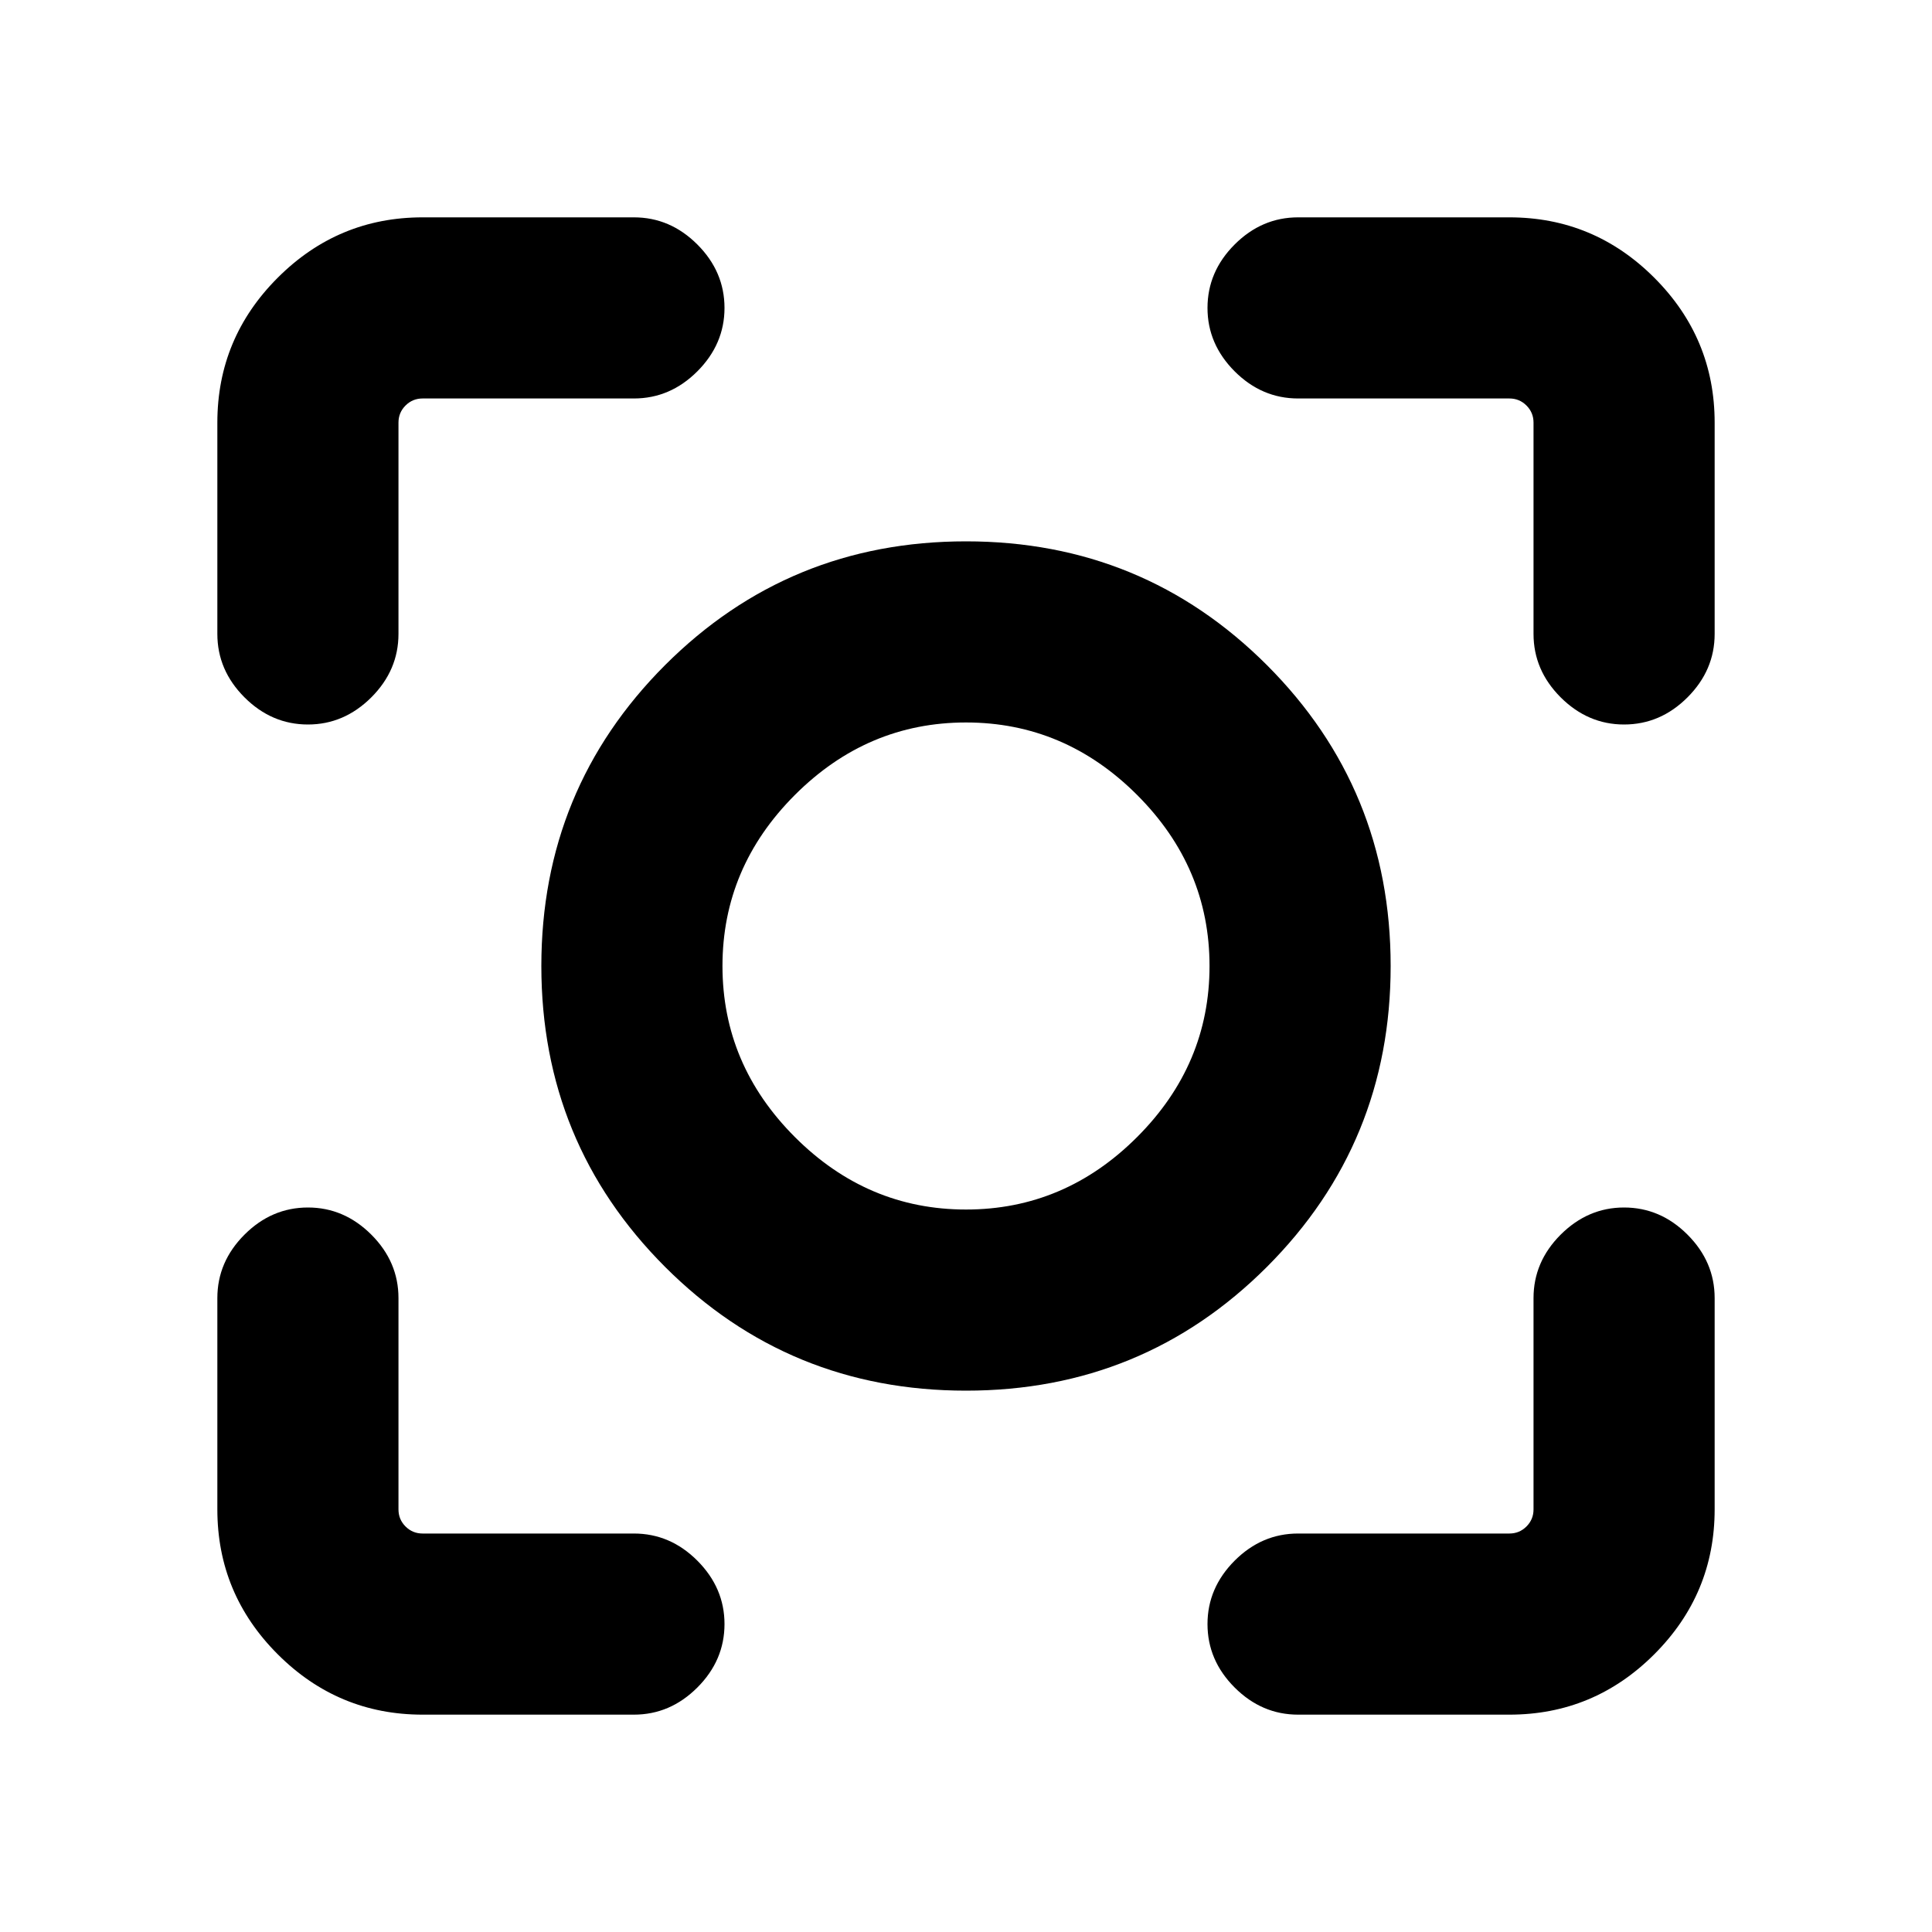<svg xmlns="http://www.w3.org/2000/svg" height="20" width="20"><path d="M10 14.396Q8.167 14.396 6.885 13.115Q5.604 11.833 5.604 10Q5.604 8.167 6.885 6.885Q8.167 5.604 10 5.604Q11.833 5.604 13.115 6.885Q14.396 8.167 14.396 10Q14.396 11.833 13.115 13.115Q11.833 14.396 10 14.396ZM10 10Q10 10 10 10Q10 10 10 10Q10 10 10 10Q10 10 10 10Q10 10 10 10Q10 10 10 10Q10 10 10 10Q10 10 10 10ZM10 12.521Q11.021 12.521 11.771 11.771Q12.521 11.021 12.521 10Q12.521 8.979 11.771 8.229Q11.021 7.479 10 7.479Q8.979 7.479 8.229 8.229Q7.479 8.979 7.479 10Q7.479 11.021 8.229 11.771Q8.979 12.521 10 12.521ZM3.188 7.5Q2.812 7.5 2.531 7.219Q2.25 6.938 2.25 6.562V4.375Q2.25 3.5 2.875 2.875Q3.5 2.25 4.375 2.25H6.562Q6.938 2.25 7.219 2.531Q7.5 2.812 7.5 3.188Q7.5 3.562 7.219 3.844Q6.938 4.125 6.562 4.125H4.375Q4.271 4.125 4.198 4.198Q4.125 4.271 4.125 4.375V6.562Q4.125 6.938 3.844 7.219Q3.562 7.5 3.188 7.5ZM4.375 17.75Q3.5 17.75 2.875 17.125Q2.25 16.5 2.25 15.625V13.438Q2.25 13.062 2.531 12.781Q2.812 12.5 3.188 12.5Q3.562 12.5 3.844 12.781Q4.125 13.062 4.125 13.438V15.625Q4.125 15.729 4.198 15.802Q4.271 15.875 4.375 15.875H6.562Q6.938 15.875 7.219 16.156Q7.5 16.438 7.5 16.812Q7.5 17.188 7.219 17.469Q6.938 17.75 6.562 17.75ZM13.438 17.75Q13.062 17.75 12.781 17.469Q12.5 17.188 12.5 16.812Q12.5 16.438 12.781 16.156Q13.062 15.875 13.438 15.875H15.625Q15.729 15.875 15.802 15.802Q15.875 15.729 15.875 15.625V13.438Q15.875 13.062 16.156 12.781Q16.438 12.5 16.812 12.5Q17.188 12.5 17.469 12.781Q17.75 13.062 17.75 13.438V15.625Q17.75 16.5 17.125 17.125Q16.5 17.75 15.625 17.75ZM16.812 7.5Q16.438 7.5 16.156 7.219Q15.875 6.938 15.875 6.562V4.375Q15.875 4.271 15.802 4.198Q15.729 4.125 15.625 4.125H13.438Q13.062 4.125 12.781 3.844Q12.5 3.562 12.5 3.188Q12.5 2.812 12.781 2.531Q13.062 2.25 13.438 2.25H15.625Q16.5 2.25 17.125 2.875Q17.75 3.5 17.75 4.375V6.562Q17.75 6.938 17.469 7.219Q17.188 7.5 16.812 7.5Z"/></svg>